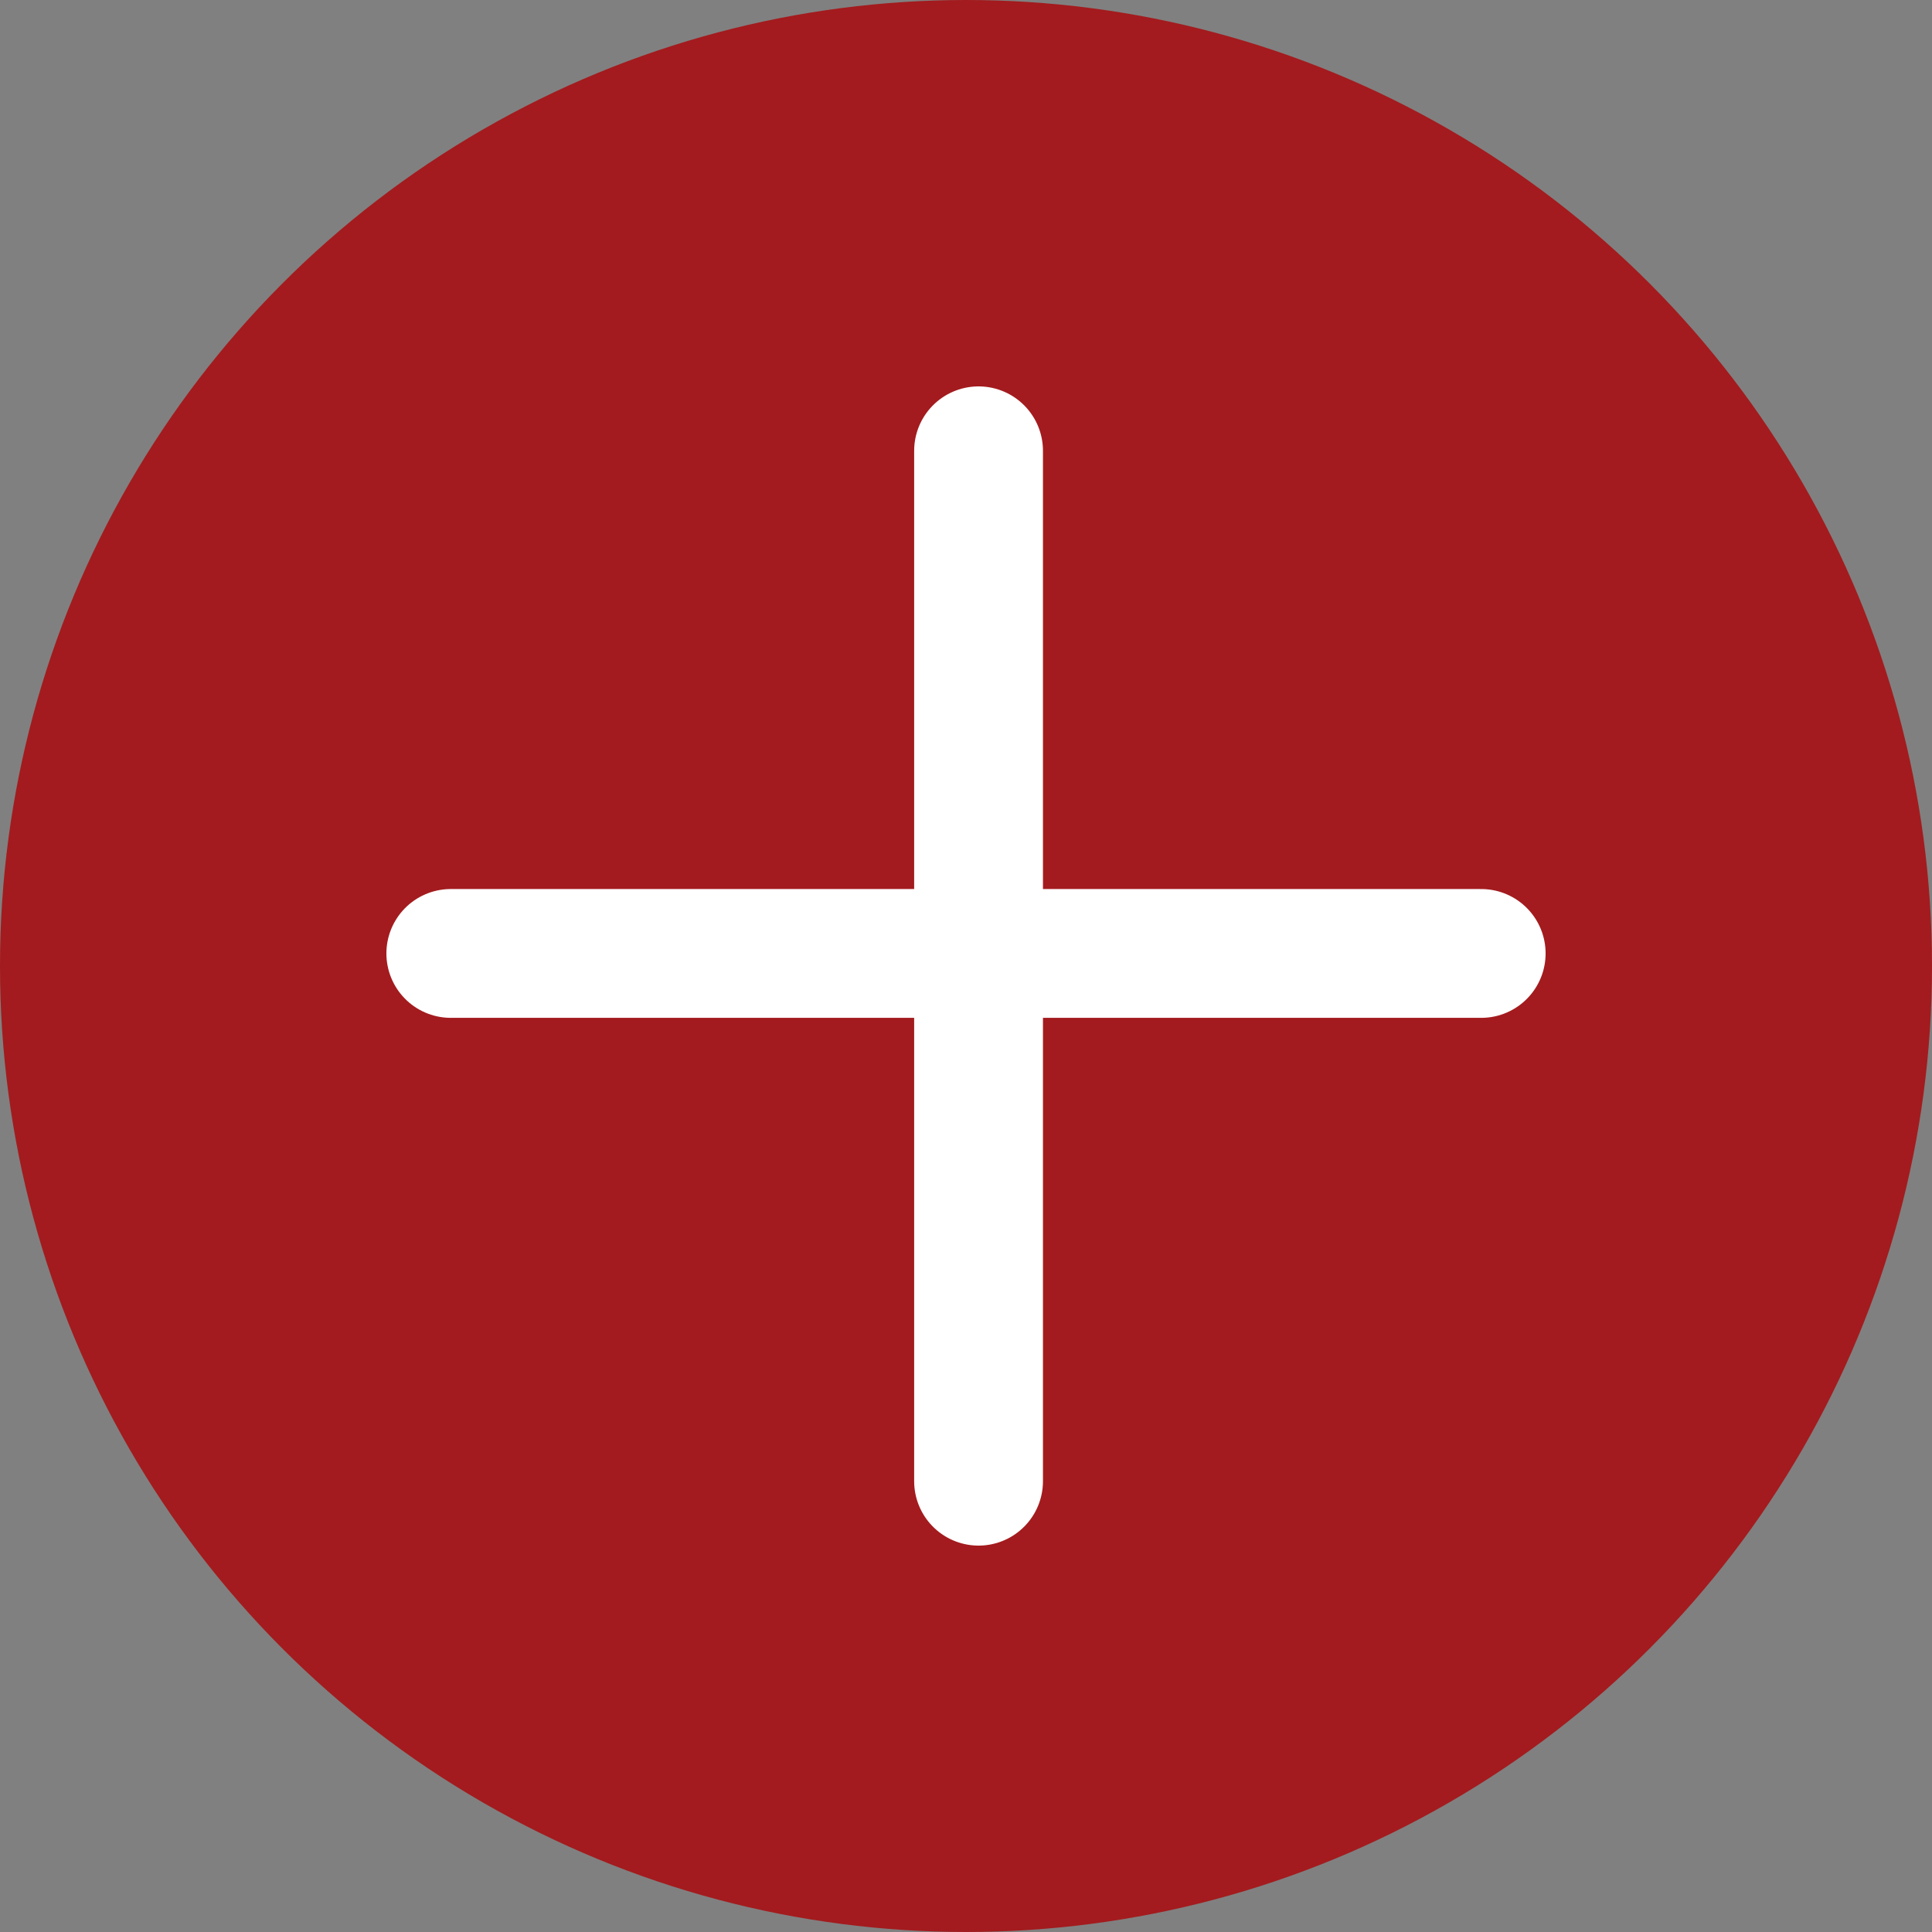 <svg width="30" height="30" viewBox="0 0 30 30" fill="none" xmlns="http://www.w3.org/2000/svg">
<rect x="0" y="0" width="30" height="30" fill="#808080" stroke="none"/>
<circle cx="15" cy="15" r="14" fill="#A31B1E" stroke="#A31B1E" stroke-width="2"/>
<path d="M15.195 7L15.195 23" stroke="white" stroke-width="2" stroke-linecap="round"/>
<path d="M7 14.805L23 14.805" stroke="white" stroke-width="2" stroke-linecap="round"/>
</svg>
